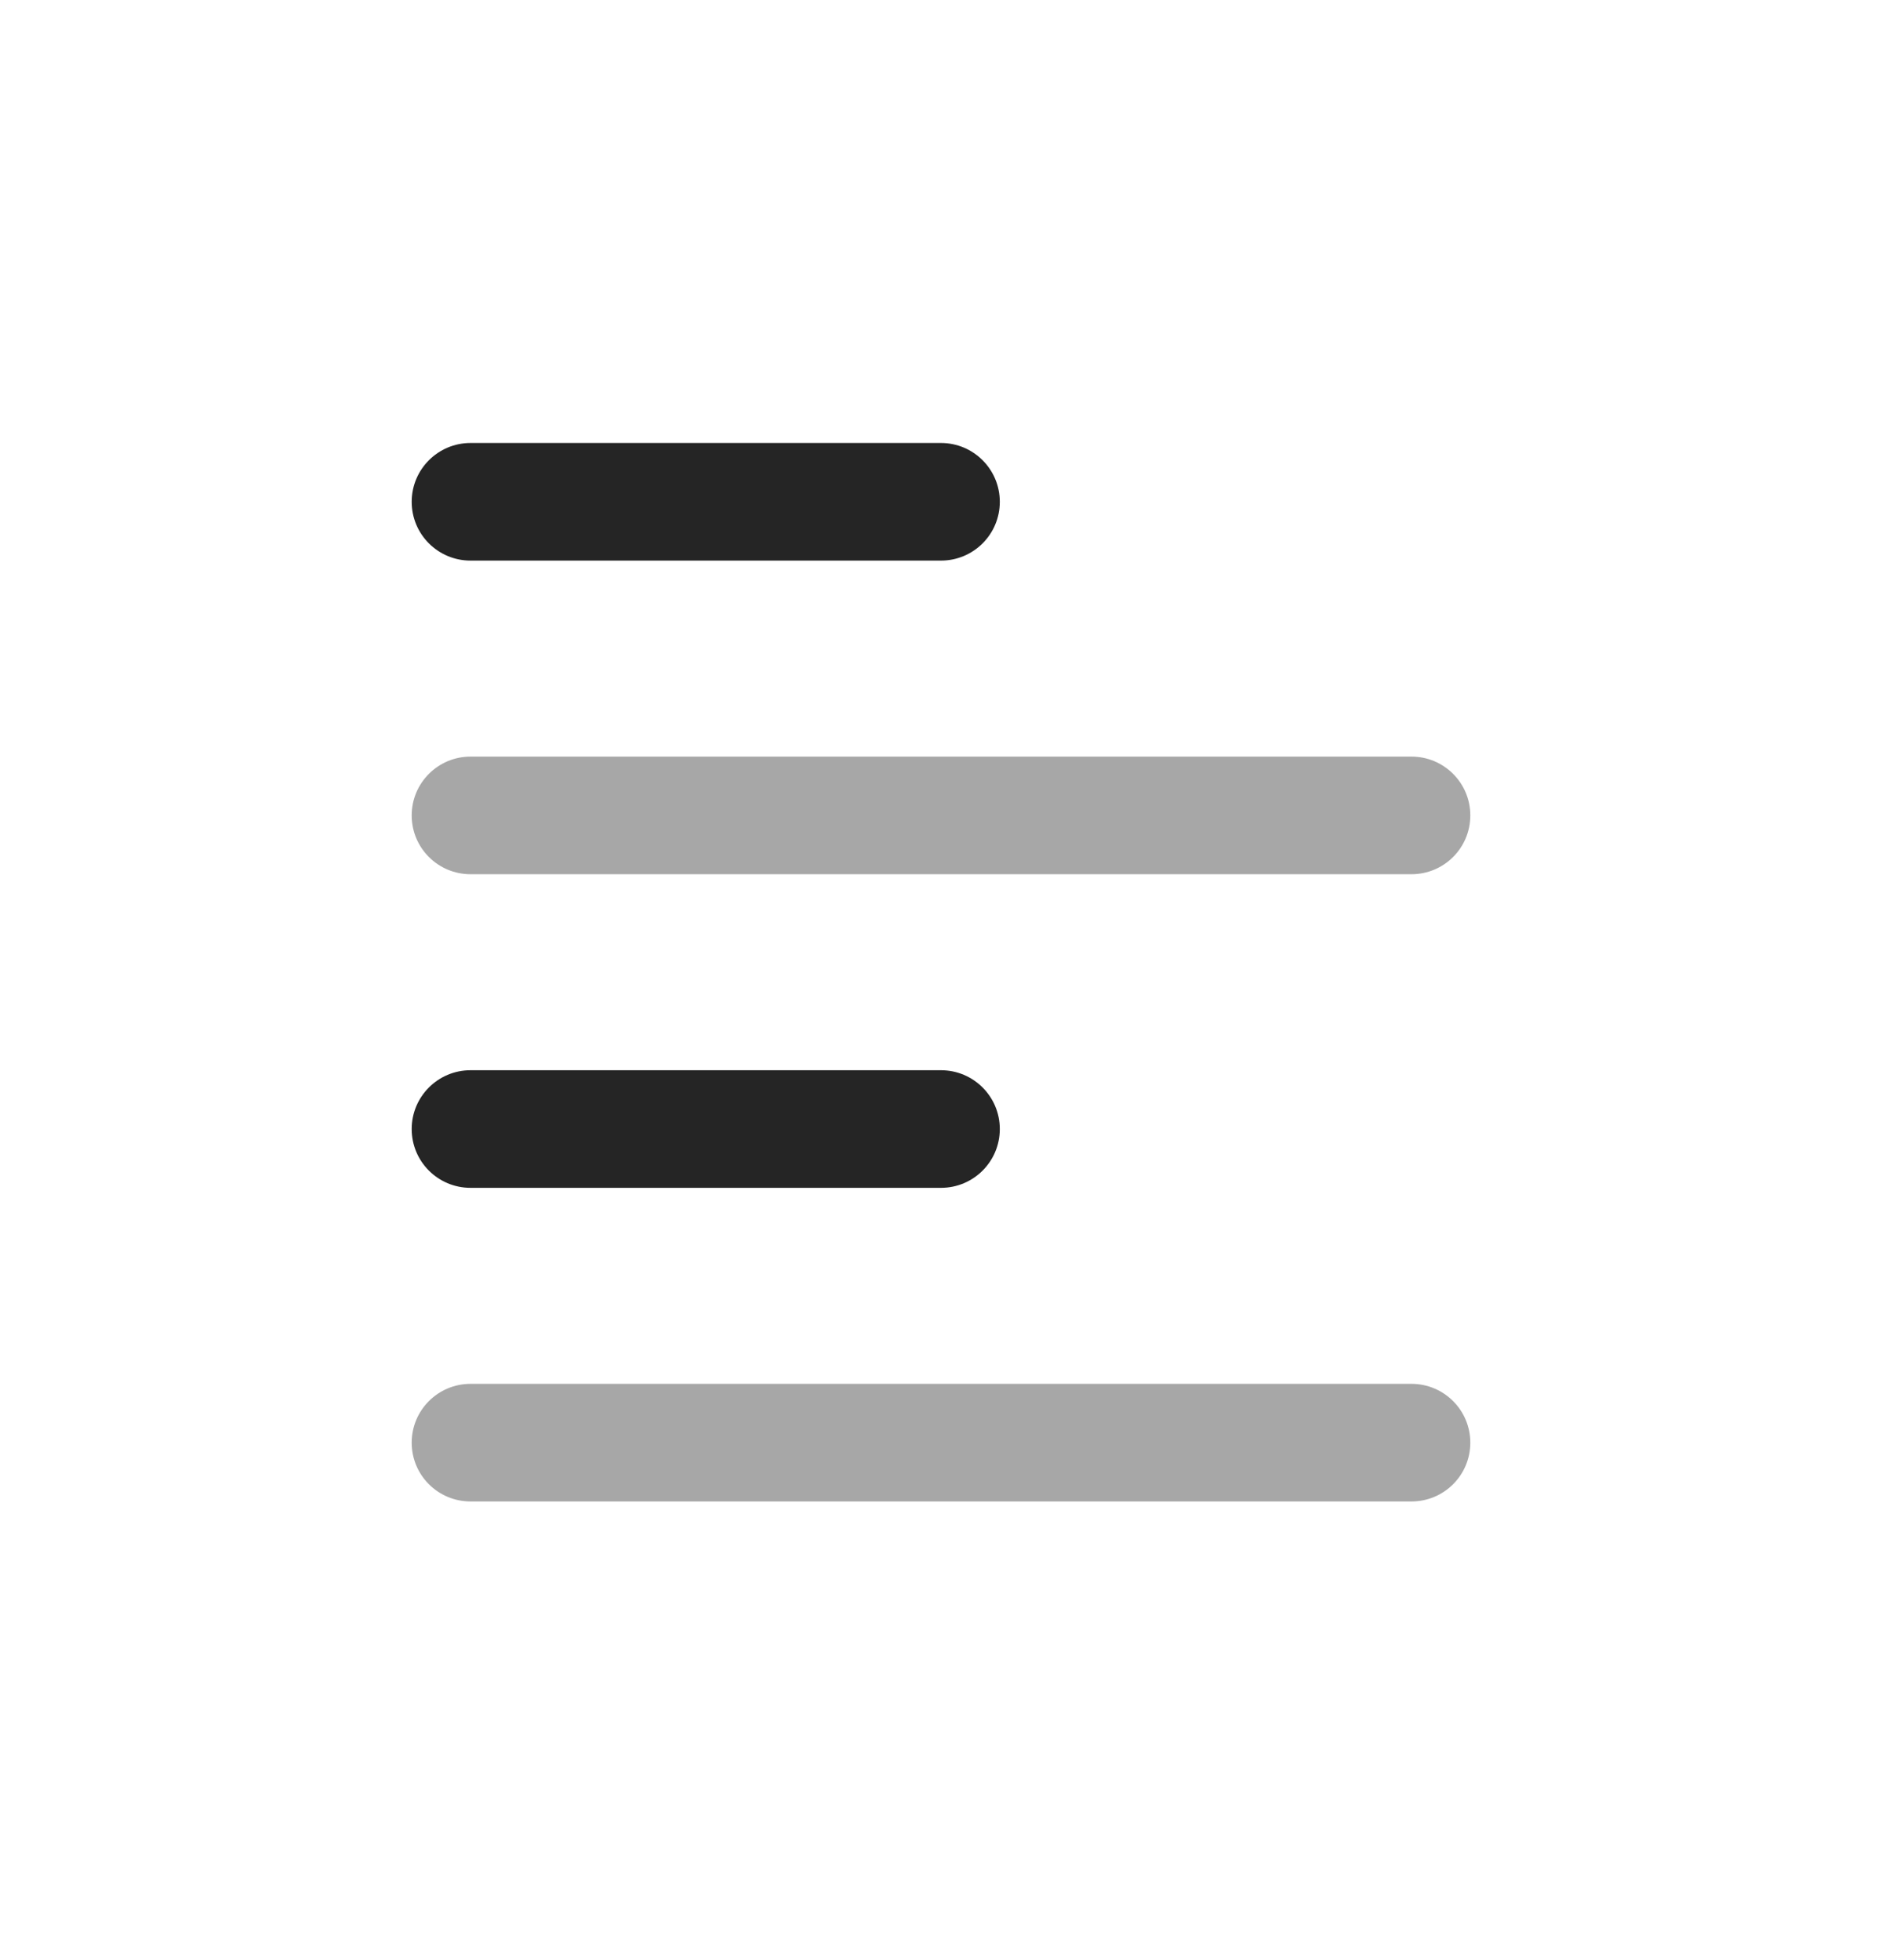 <svg width="24" height="25" viewBox="0 0 24 25" fill="none" xmlns="http://www.w3.org/2000/svg">
<g id="Huge-icon/editor/bulk/align-left">
<path id="Vector 2683 (Stroke)" fill-rule="evenodd" clip-rule="evenodd" d="M5.25 6.4C5.25 5.986 5.586 5.65 6 5.65H12C12.414 5.65 12.75 5.986 12.75 6.4C12.75 6.815 12.414 7.15 12 7.15H6C5.586 7.15 5.25 6.815 5.25 6.4Z" fill="#252525"/>
<path id="Vector 2684 (Stroke)" opacity="0.4" fill-rule="evenodd" clip-rule="evenodd" d="M5.25 10.4C5.25 9.986 5.586 9.65 6 9.65H18C18.414 9.65 18.75 9.986 18.75 10.4C18.75 10.815 18.414 11.15 18 11.15H6C5.586 11.15 5.25 10.815 5.25 10.4Z" fill="#252525"/>
<path id="Vector 2685 (Stroke)" fill-rule="evenodd" clip-rule="evenodd" d="M5.25 14.4C5.25 13.986 5.586 13.65 6 13.65H12C12.414 13.65 12.75 13.986 12.75 14.4C12.75 14.815 12.414 15.15 12 15.15H6C5.586 15.15 5.25 14.815 5.25 14.4Z" fill="#252525"/>
<path id="Vector 2686 (Stroke)" opacity="0.4" fill-rule="evenodd" clip-rule="evenodd" d="M5.25 18.4C5.25 17.986 5.586 17.65 6 17.65H18C18.414 17.65 18.75 17.986 18.75 18.4C18.75 18.815 18.414 19.15 18 19.15H6C5.586 19.15 5.25 18.815 5.25 18.4Z" fill="#252525"/>
</g>
</svg>
